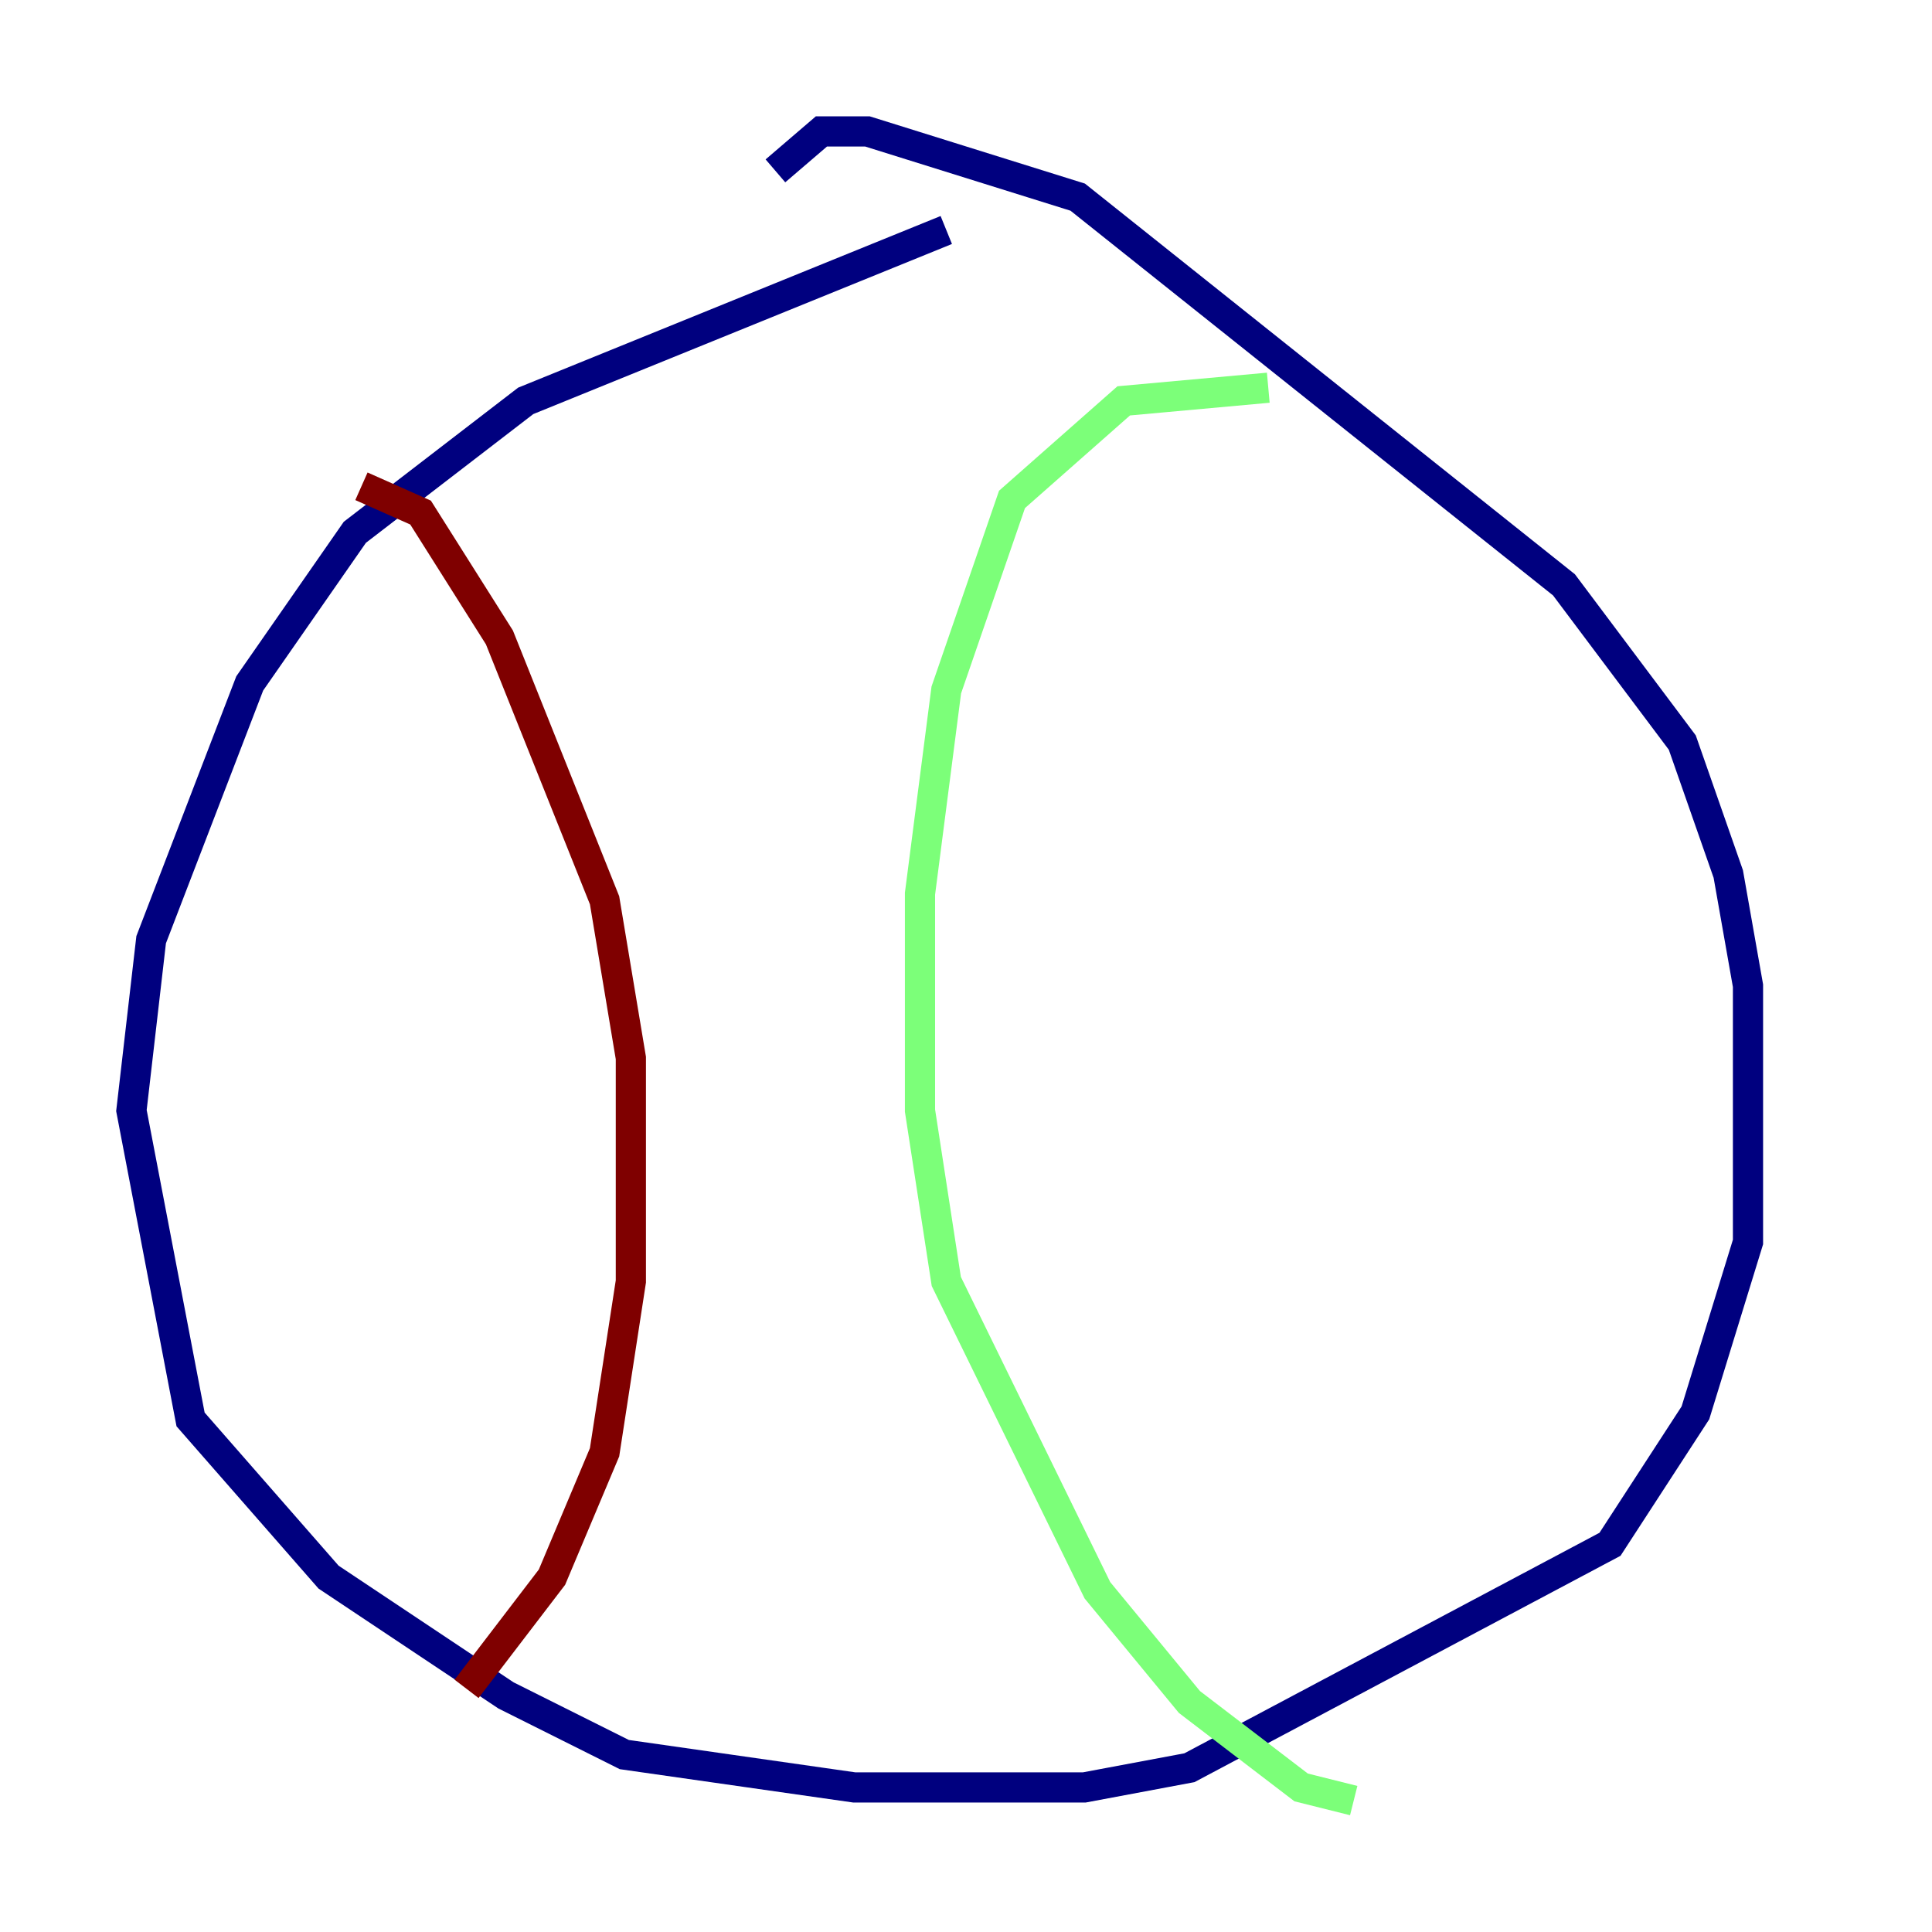 <?xml version="1.0" encoding="utf-8" ?>
<svg baseProfile="tiny" height="128" version="1.2" viewBox="0,0,128,128" width="128" xmlns="http://www.w3.org/2000/svg" xmlns:ev="http://www.w3.org/2001/xml-events" xmlns:xlink="http://www.w3.org/1999/xlink"><defs /><polyline fill="none" points="62.694,15.238 34.83,26.558 23.51,35.265 16.544,45.279 10.014,62.258 8.707,73.578 12.626,94.041 21.769,104.49 33.524,112.326 41.361,116.245 56.599,118.422 71.837,118.422 78.803,117.116 106.667,102.313 112.326,93.605 115.809,82.286 115.809,65.306 114.503,57.905 111.456,49.197 103.619,38.748 71.401,13.061 57.469,8.707 54.422,8.707 51.374,11.32" stroke="#00007f" stroke-width="2" /><polyline fill="none" points="84.027,25.687 74.449,26.558 67.048,33.088 62.694,45.714 60.952,59.211 60.952,73.578 62.694,84.898 72.707,105.361 78.803,112.762 86.204,118.422 89.687,119.293" stroke="#7cff79" stroke-width="2" /><polyline fill="none" points="23.946,32.218 27.864,33.959 33.088,42.231 40.054,59.646 41.796,70.095 41.796,84.898 40.054,96.218 36.571,104.49 30.912,111.891" stroke="#7f0000" stroke-width="2" /></svg>